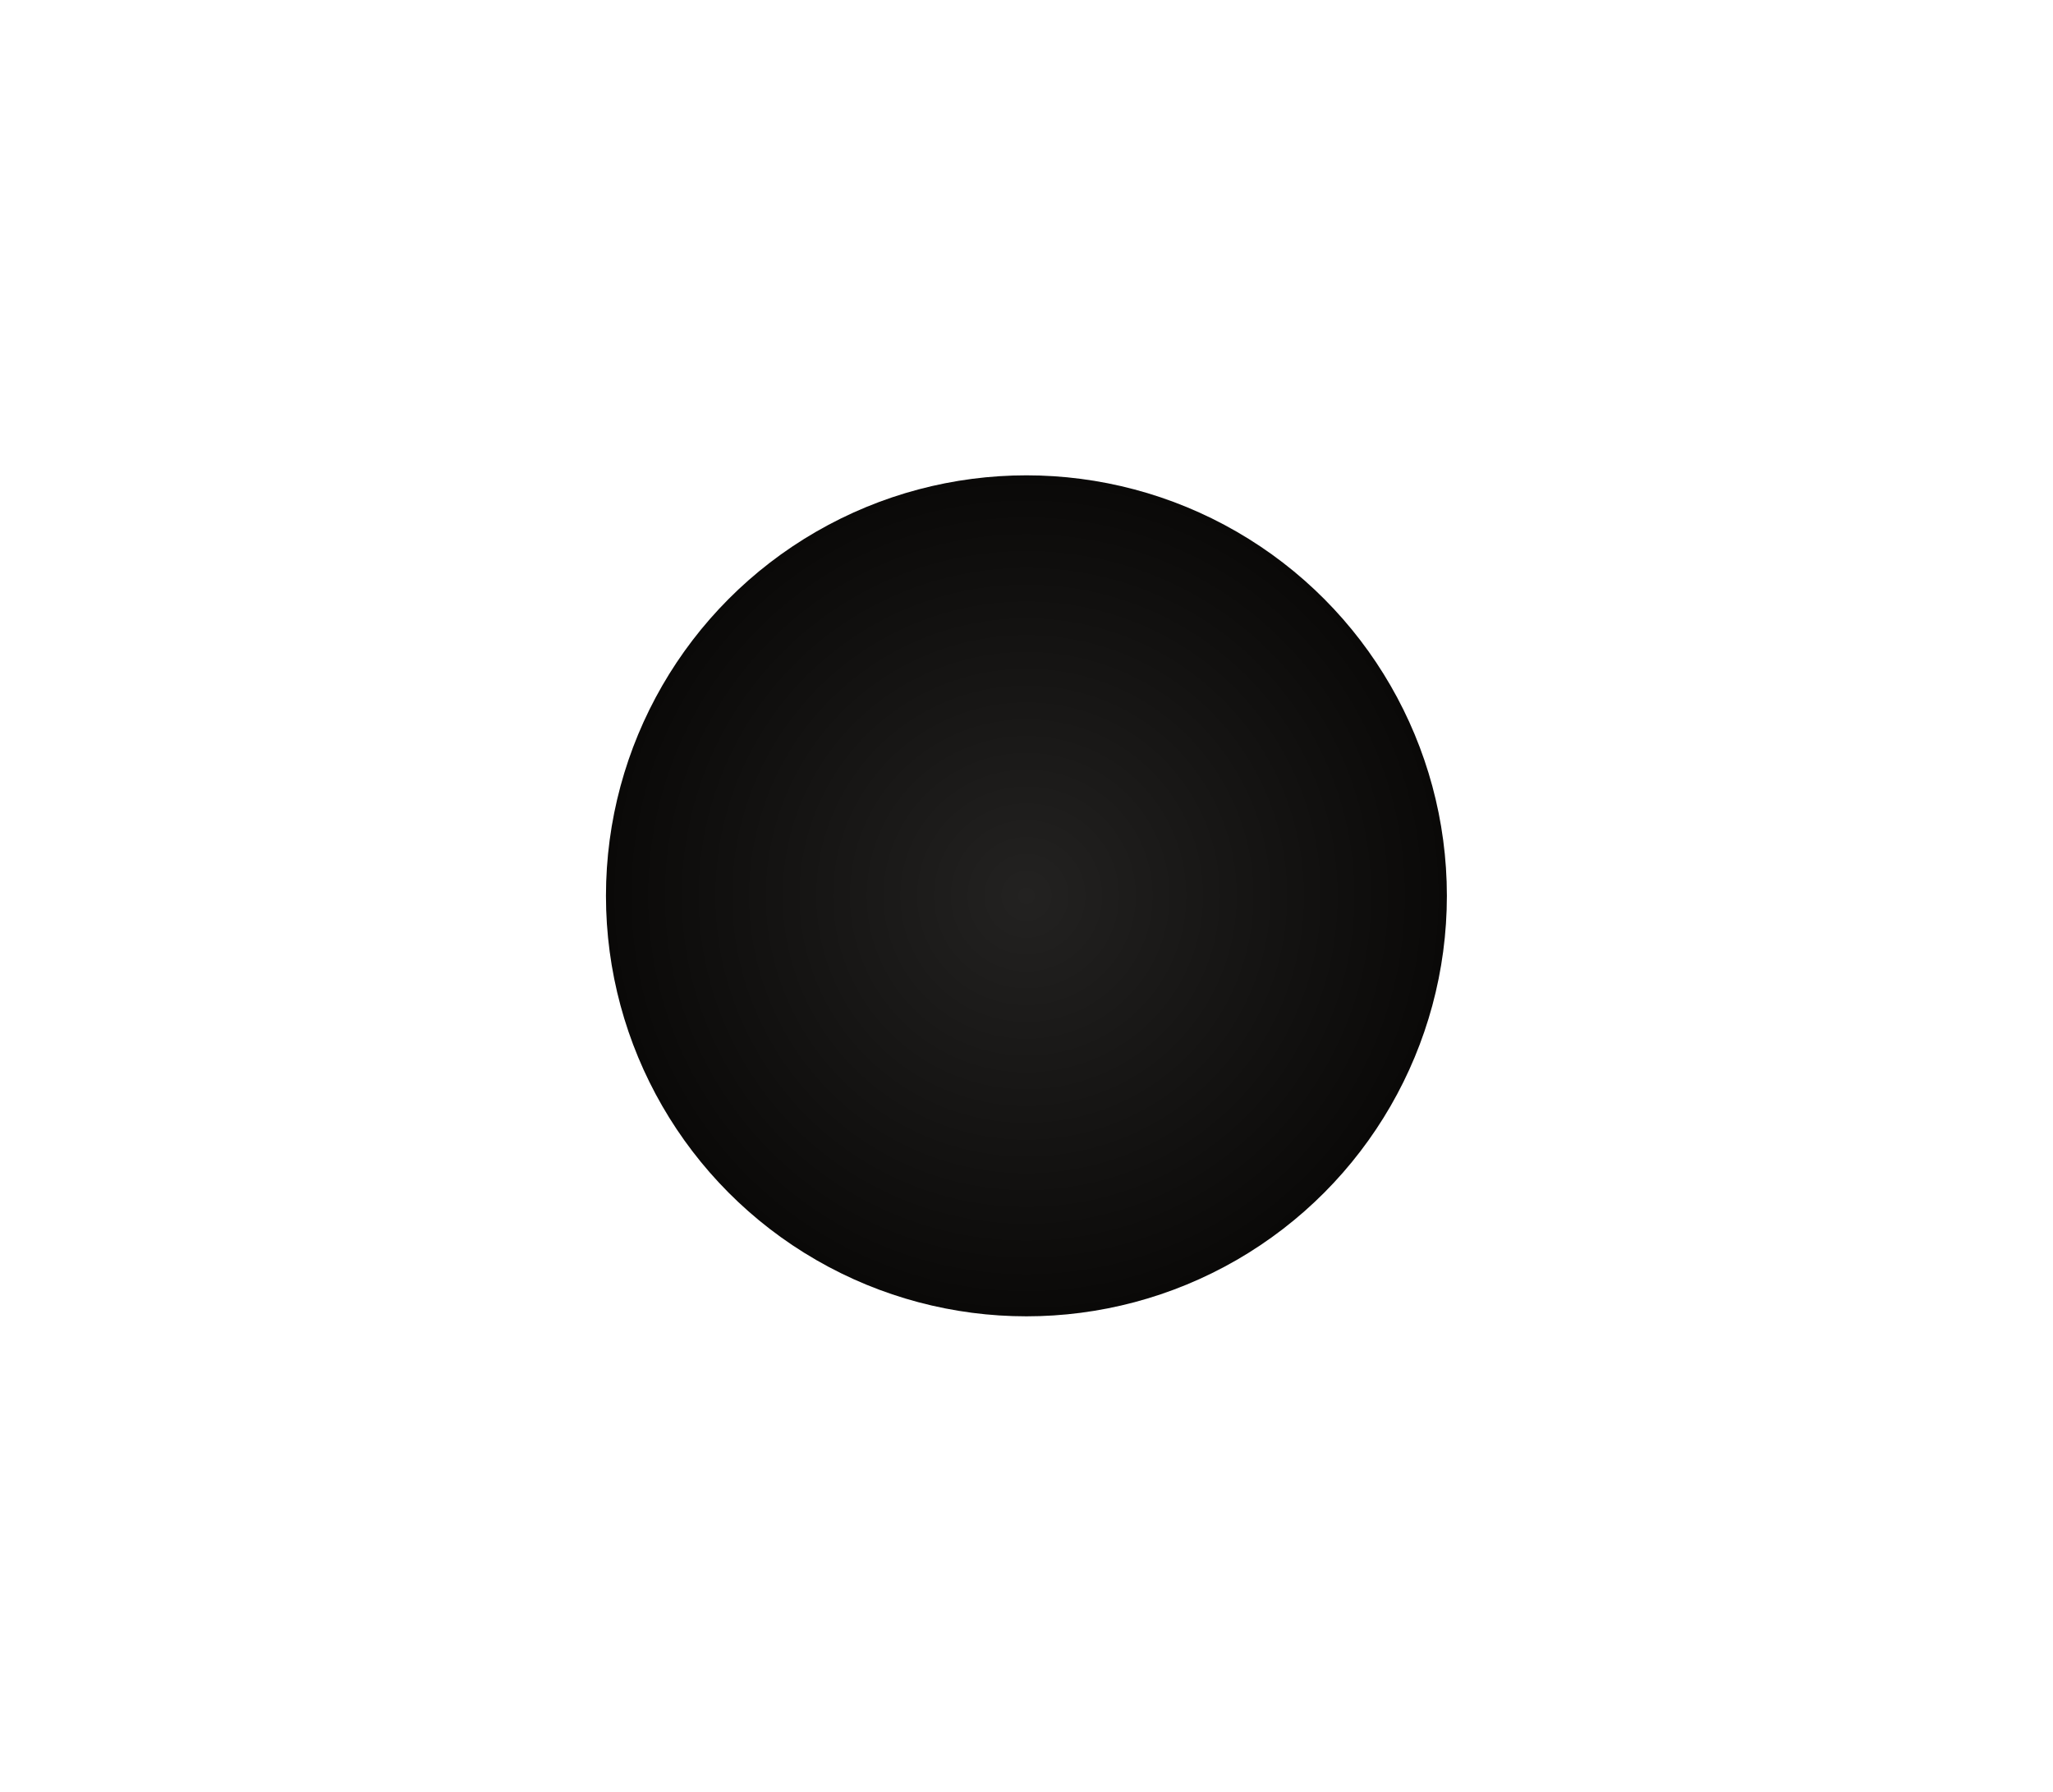 <?xml version="1.0" encoding="utf-8"?>
<!-- Generator: Adobe Illustrator 19.0.0, SVG Export Plug-In . SVG Version: 6.00 Build 0)  -->
<svg version="1.1" id="Layer_1" xmlns="http://www.w3.org/2000/svg" xmlns:xlink="http://www.w3.org/1999/xlink" x="0px" y="0px"
	 viewBox="0 0 1261.7 1101" style="enable-background:new 0 0 1261.7 1101;" xml:space="preserve">
<style type="text/css">
	.st0{fill:url(#XMLID_2_);}
</style>
<radialGradient id="XMLID_2_" cx="630.85" cy="550.48" r="258.38" gradientUnits="userSpaceOnUse">
	<stop  offset="0" style="stop-color:#232221"/>
	<stop  offset="1" style="stop-color:#0A0908"/>
</radialGradient>
<circle id="XMLID_1193_" class="st0" cx="630.8" cy="550.5" r="258.4"/>
</svg>
